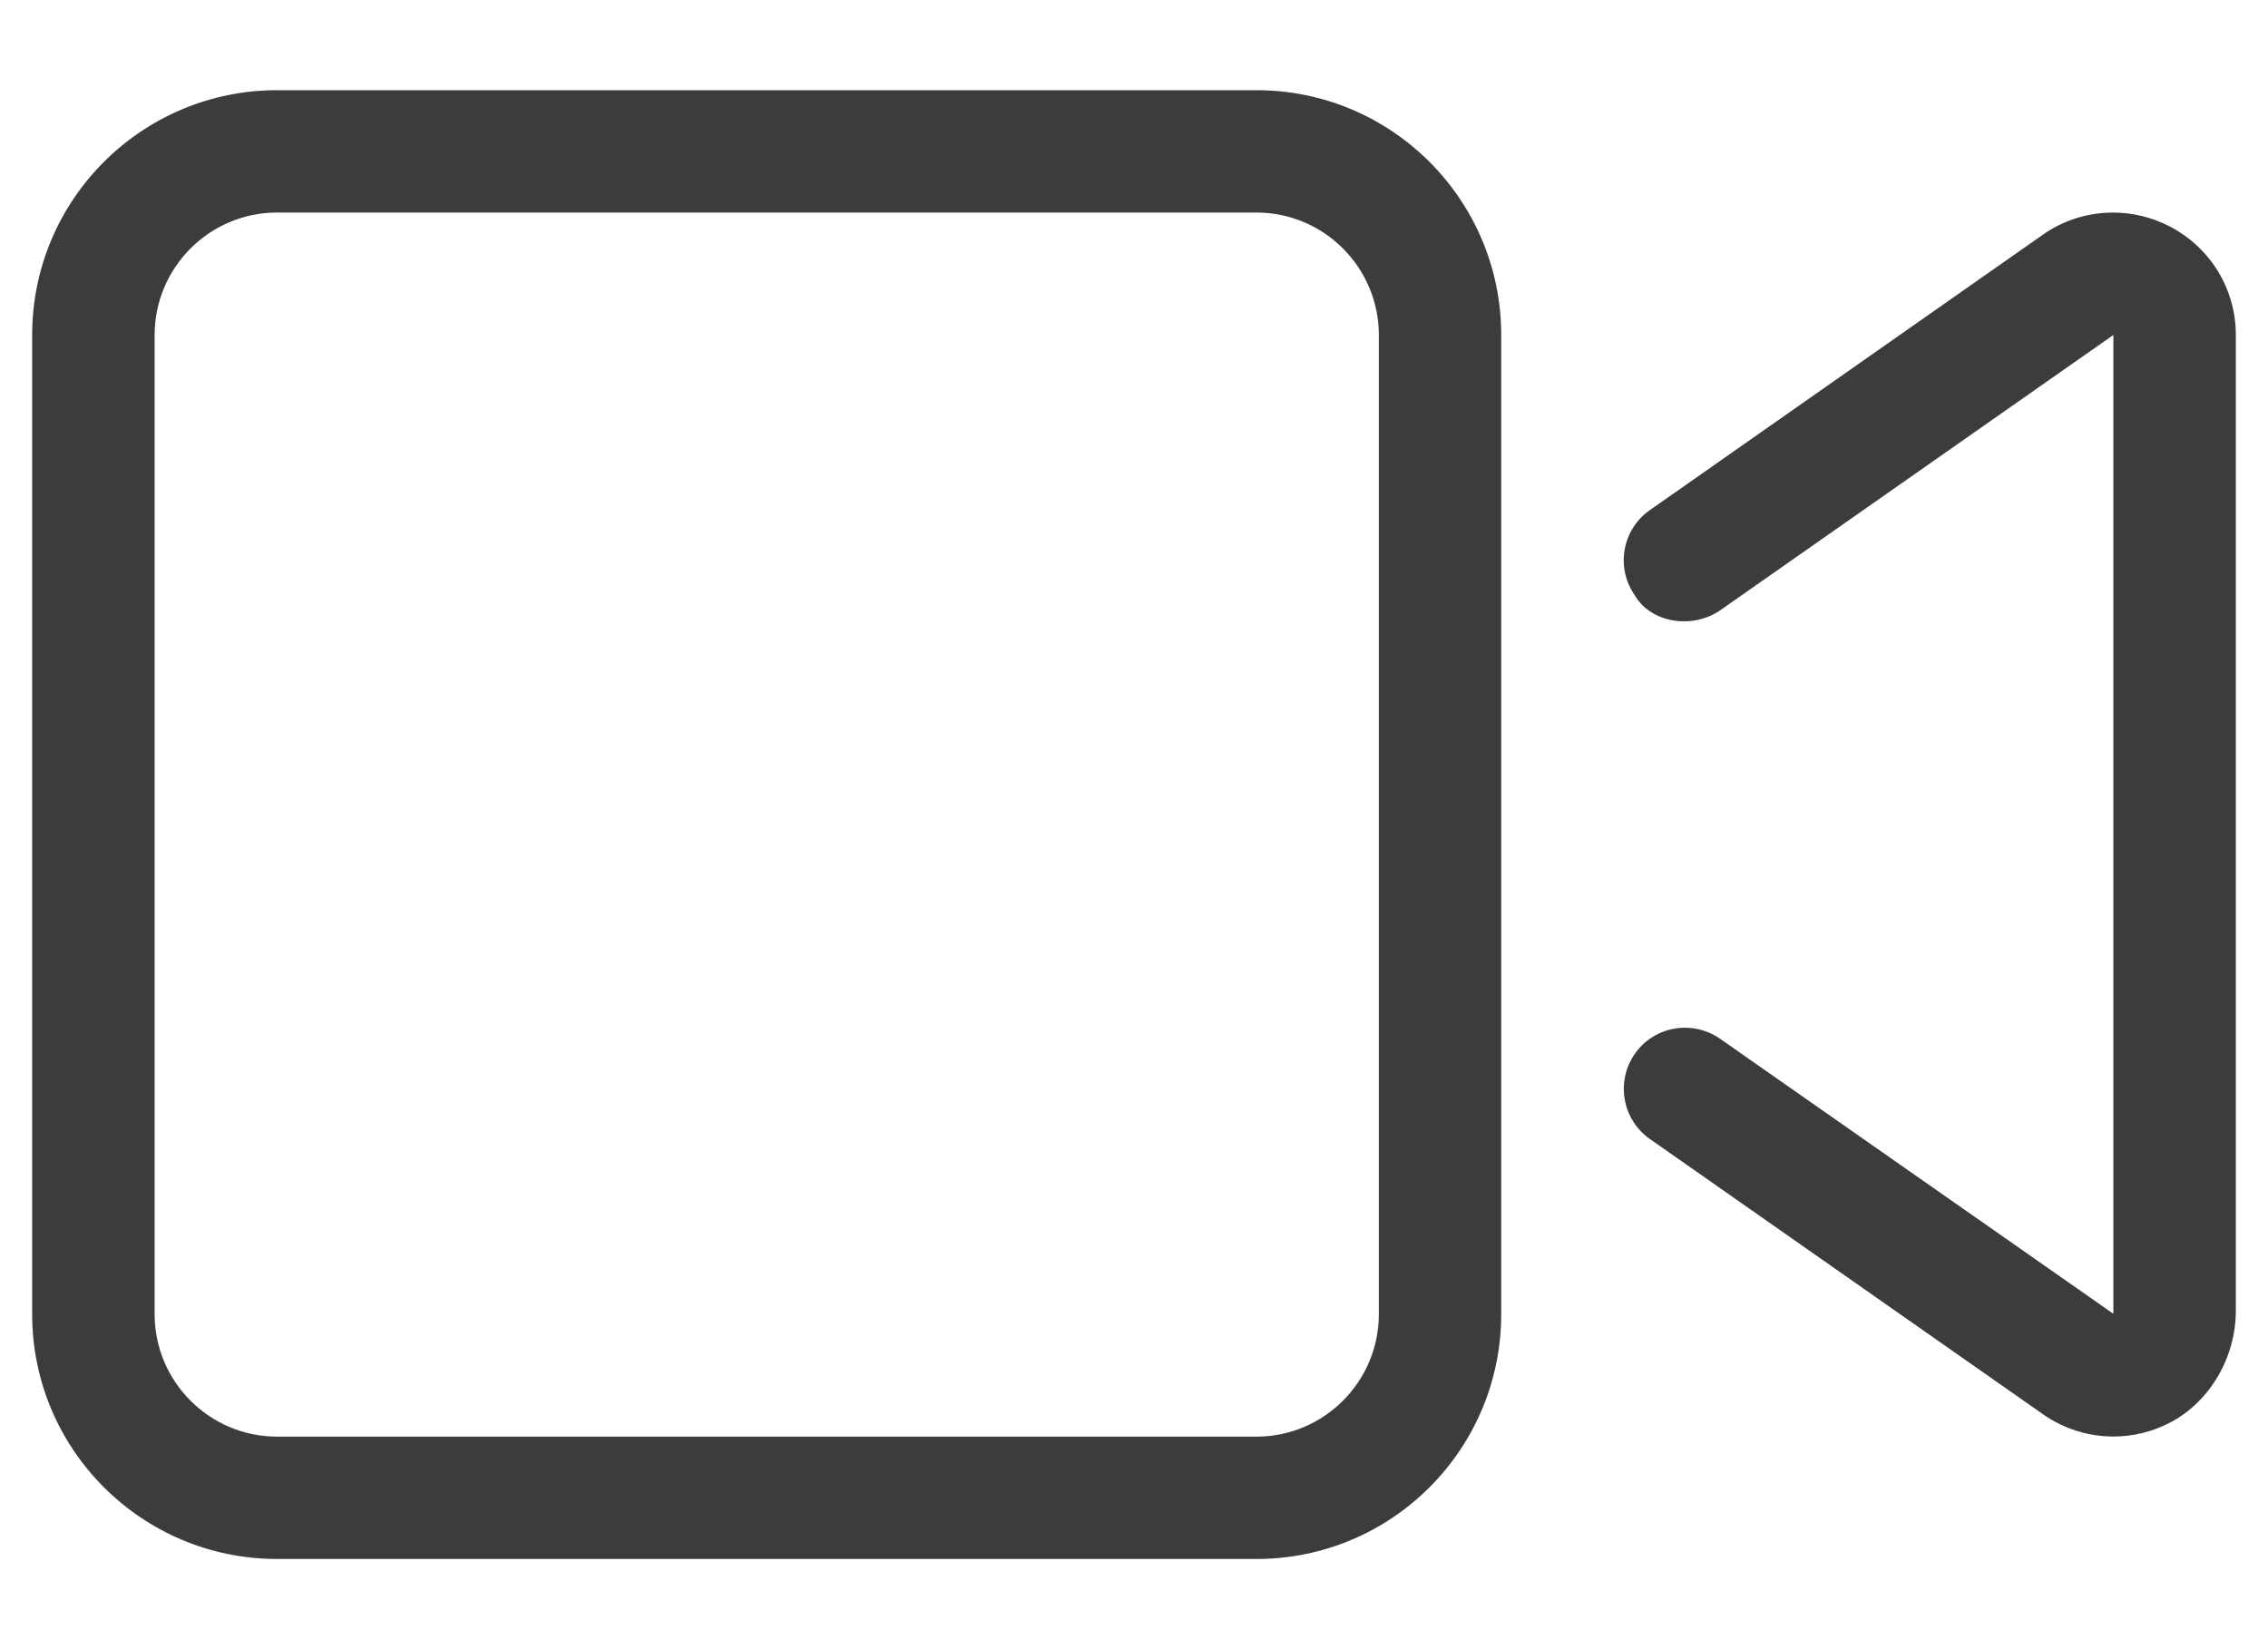 <svg width="22" height="16" viewBox="0 0 22 16" fill="none" xmlns="http://www.w3.org/2000/svg">
<path d="M21.049 2.198C20.656 1.994 20.182 2.021 19.819 2.275L16.004 4.949C15.735 5.137 15.67 5.507 15.858 5.776C16.014 6.044 16.414 6.107 16.685 5.922L20.5 3.25V12.746L16.685 10.078C16.416 9.891 16.046 9.955 15.858 10.224C15.671 10.493 15.736 10.863 16.005 11.051L19.819 13.722C20.023 13.865 20.262 13.937 20.501 13.937C20.689 13.937 20.877 13.892 21.05 13.802C21.443 13.596 21.688 13.162 21.688 12.717V3.25C21.688 2.805 21.443 2.404 21.049 2.198ZM12.188 0.875H2.688C1.376 0.875 0.312 1.938 0.312 3.25V12.75C0.312 14.062 1.376 15.125 2.688 15.125H12.188C13.499 15.125 14.562 14.062 14.562 12.75V3.25C14.562 1.938 13.498 0.875 12.188 0.875ZM13.375 12.75C13.375 13.405 12.842 13.938 12.188 13.938H2.688C2.033 13.938 1.5 13.405 1.5 12.75V3.25C1.5 2.595 2.033 2.062 2.688 2.062H12.188C12.842 2.062 13.375 2.595 13.375 3.25V12.75Z" fill="#211F1F" fill-opacity="0.87"/>
</svg>
